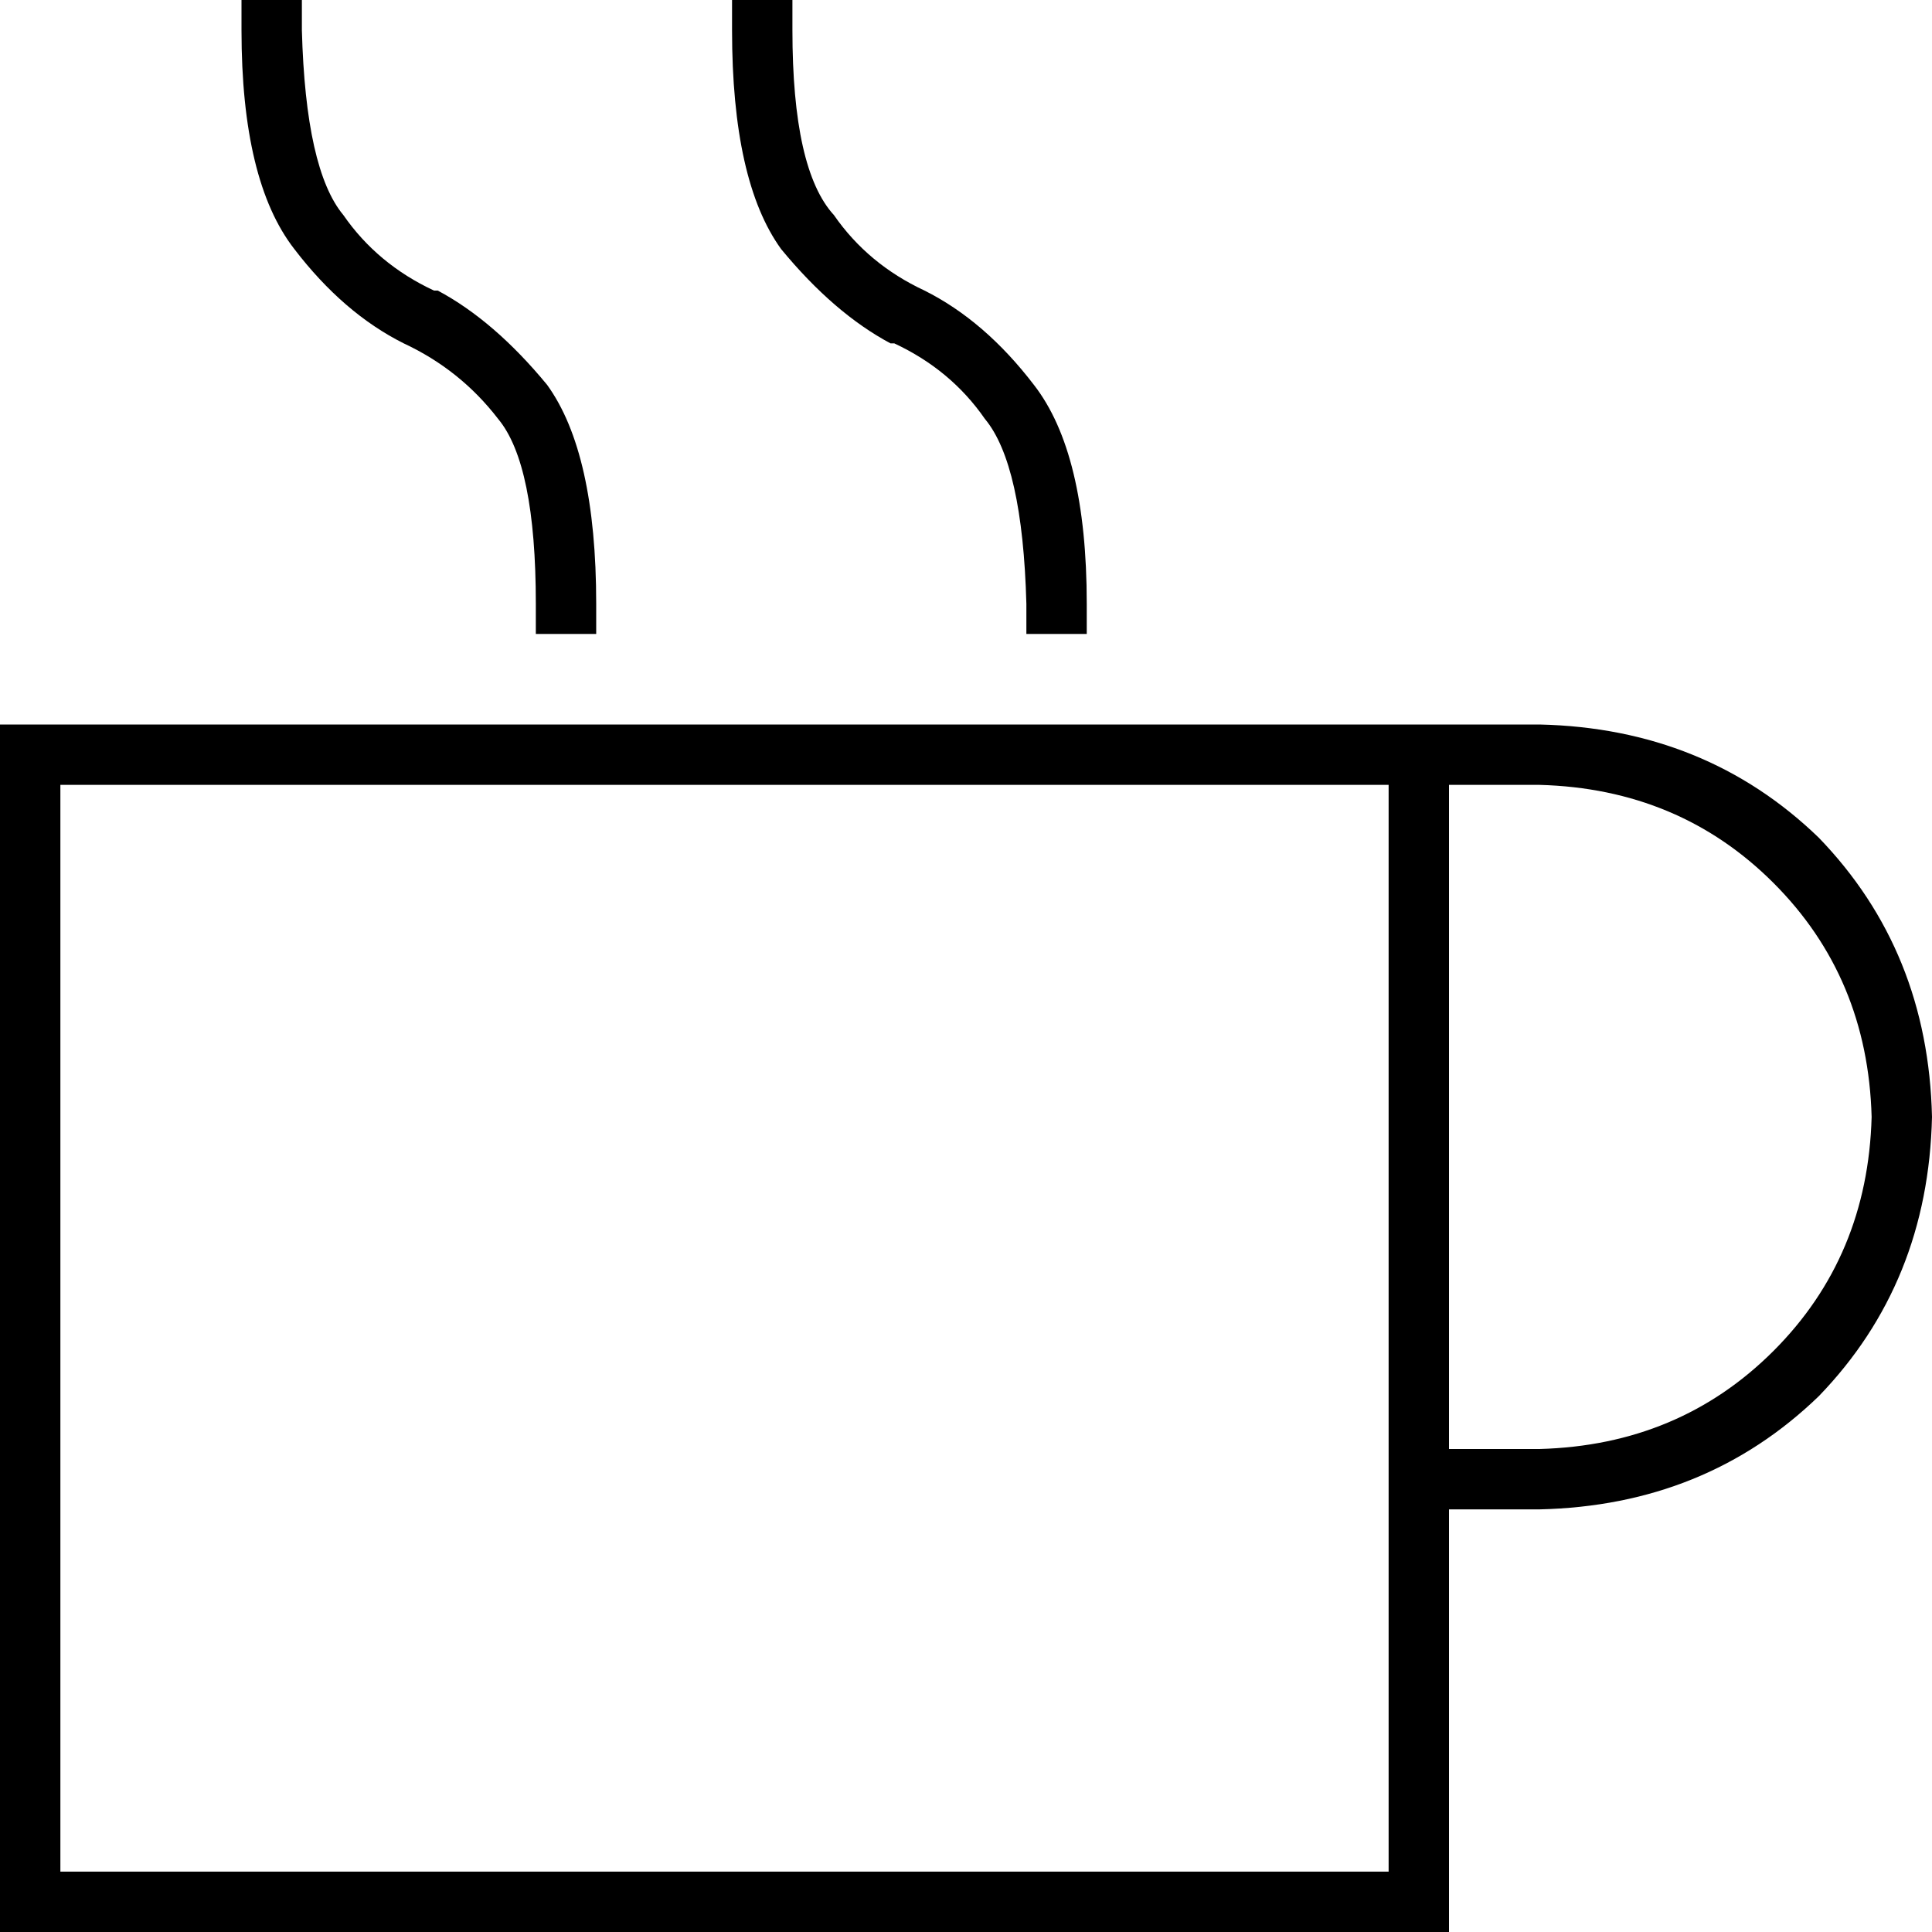 <svg xmlns="http://www.w3.org/2000/svg" viewBox="0 0 512 512">
  <path d="M 80 8 L 80 0 L 80 8 L 80 0 L 64 0 L 64 0 L 64 8 L 64 8 Q 64 48 78 66 Q 91 83 107 91 L 107 91 L 107 91 Q 122 98 132 111 Q 142 123 142 160 L 142 168 L 142 168 L 158 168 L 158 168 L 158 160 L 158 160 Q 158 120 145 102 Q 131 85 116 77 L 115 77 L 115 77 Q 100 70 91 57 Q 81 45 80 8 L 80 8 Z M 210 8 L 210 0 L 210 8 L 210 0 L 194 0 L 194 0 L 194 8 L 194 8 Q 194 48 207 66 Q 221 83 236 91 L 237 91 L 237 91 Q 252 98 261 111 Q 271 123 272 160 L 272 168 L 272 168 L 288 168 L 288 168 L 288 160 L 288 160 Q 288 120 274 102 Q 261 85 245 77 L 245 77 L 245 77 Q 230 70 221 57 Q 210 45 210 8 L 210 8 Z M 344 208 L 368 208 L 344 208 L 368 208 L 368 496 L 368 496 L 16 496 L 16 496 L 16 208 L 16 208 L 344 208 L 344 208 Z M 384 384 L 384 208 L 384 384 L 384 208 L 408 208 L 408 208 Q 445 209 470 234 Q 495 259 496 296 Q 495 333 470 358 Q 445 383 408 384 L 384 384 L 384 384 Z M 384 496 L 384 400 L 384 496 L 384 400 L 408 400 L 408 400 Q 452 399 482 370 Q 511 340 512 296 Q 511 252 482 222 Q 452 193 408 192 L 384 192 L 0 192 L 0 208 L 0 208 L 0 496 L 0 496 L 0 512 L 0 512 L 16 512 L 384 512 L 384 496 L 384 496 Z" />
</svg>